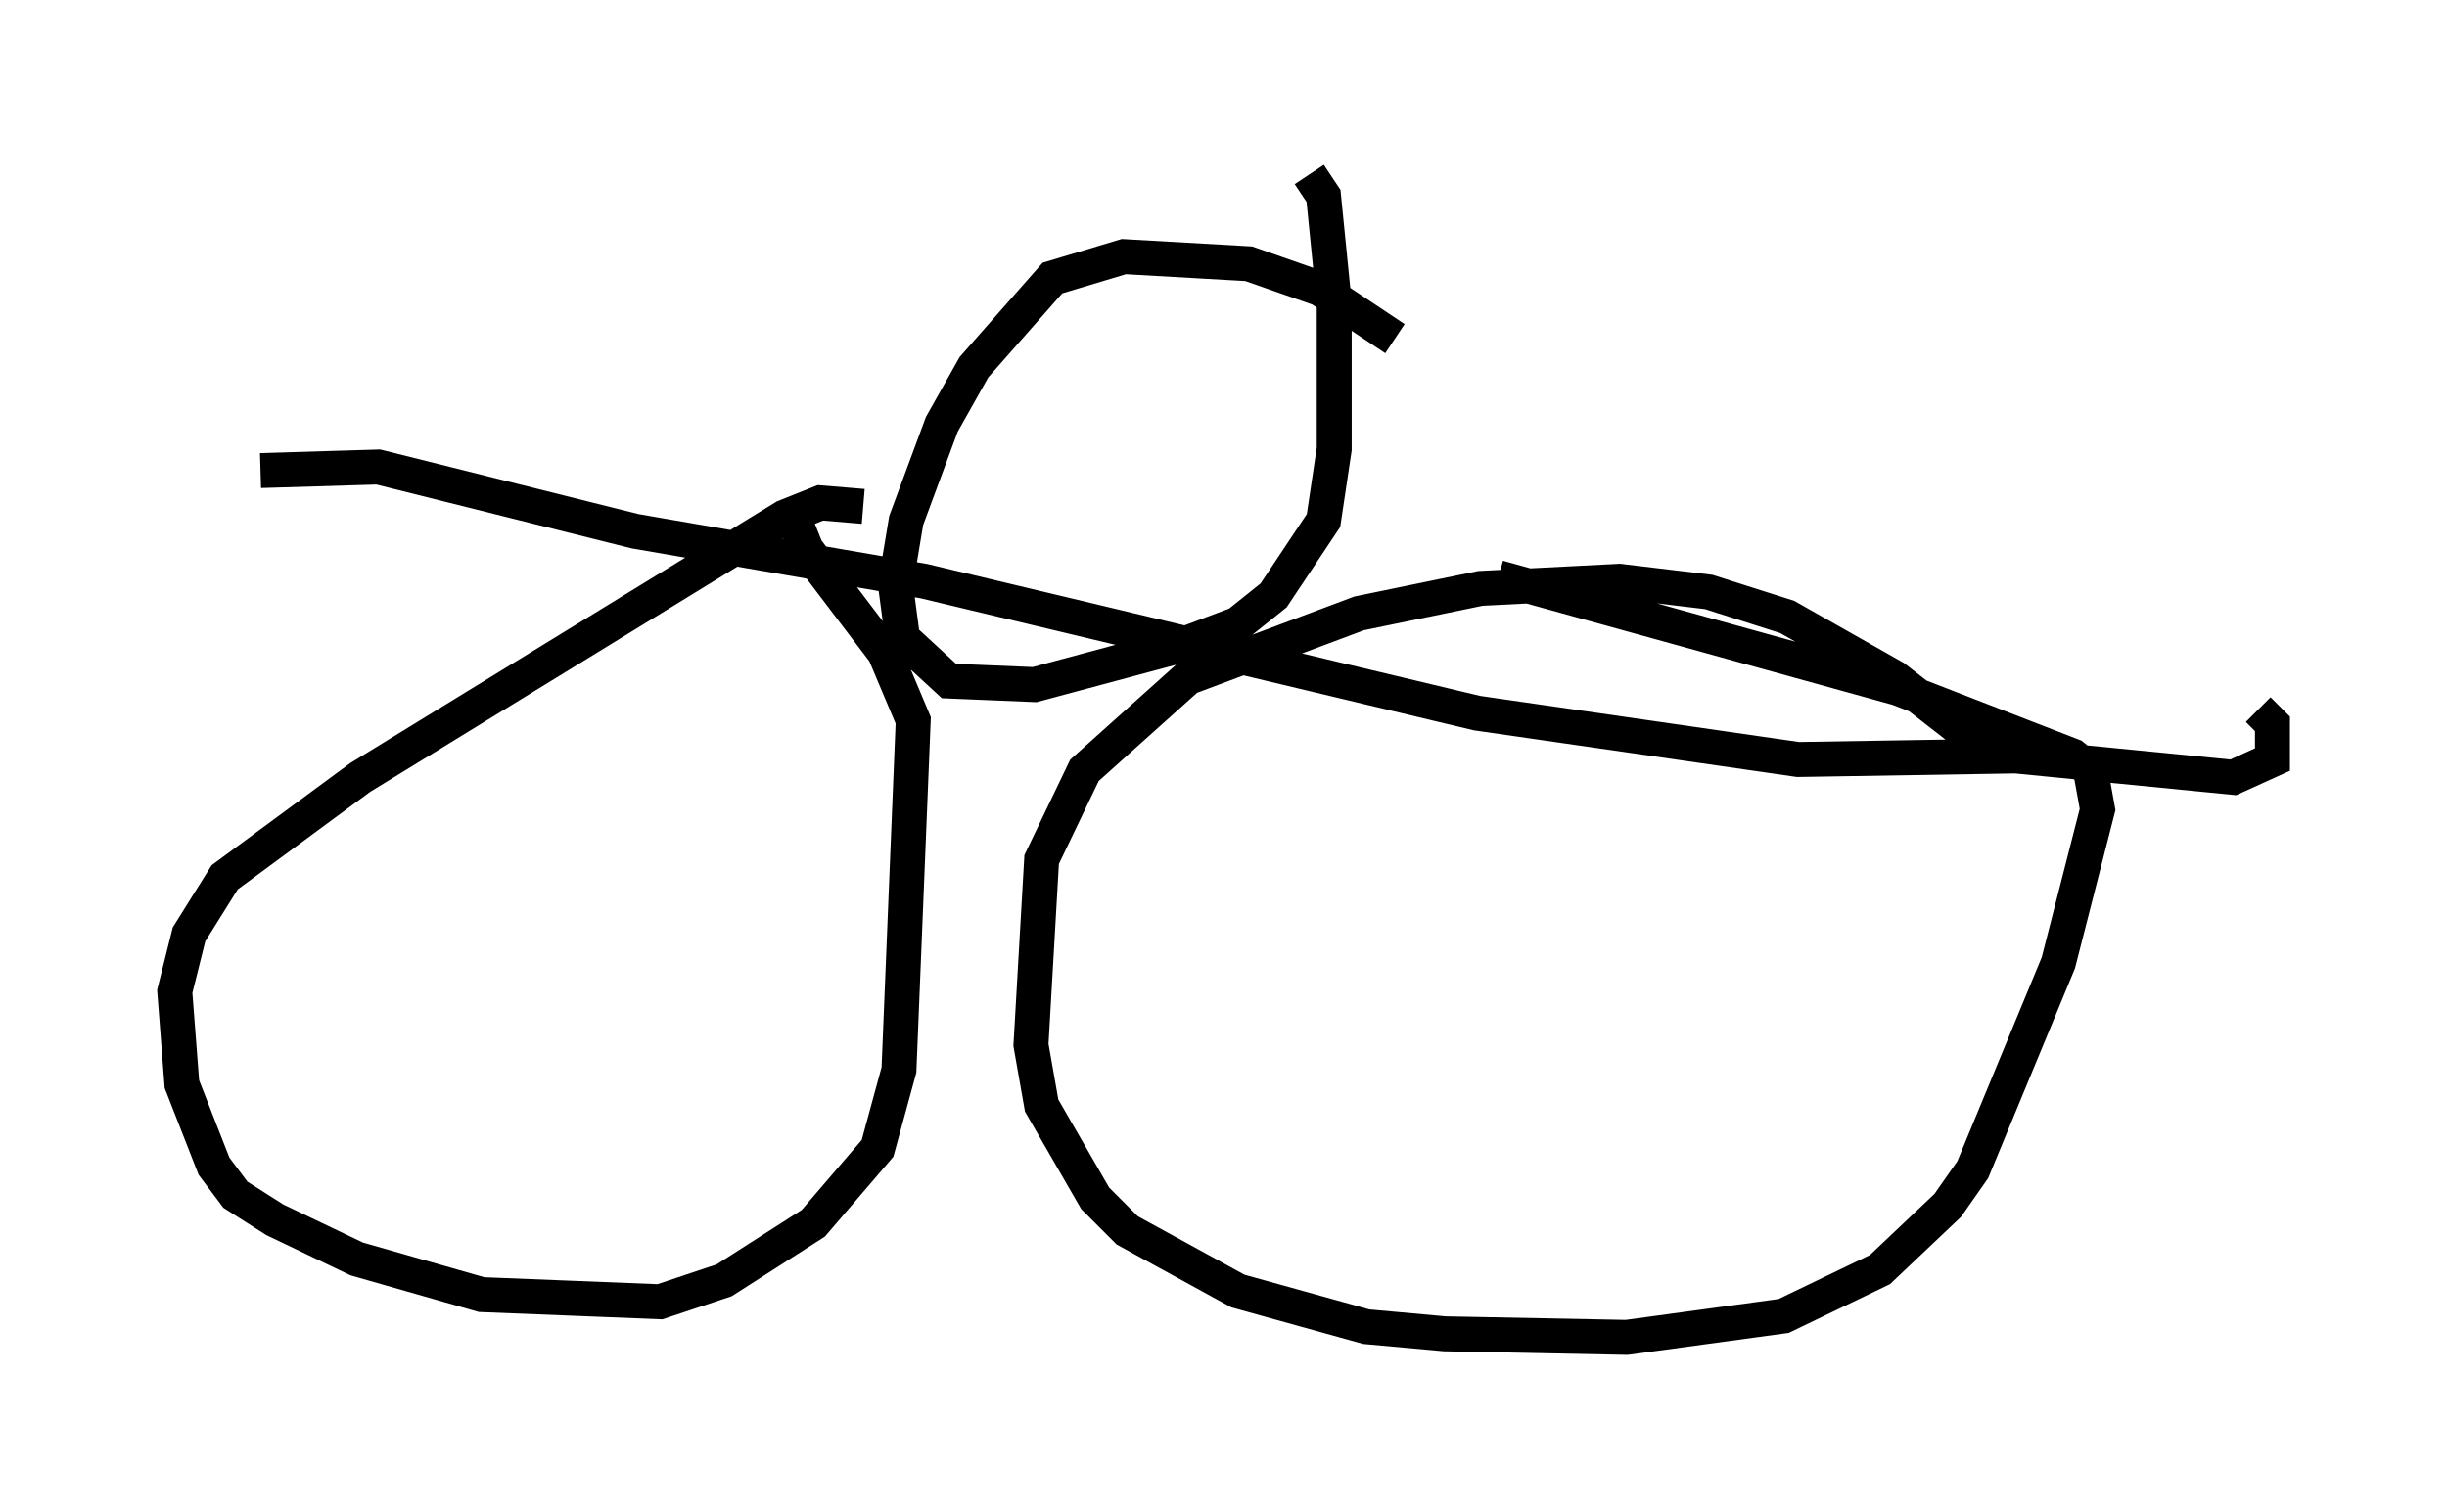<?xml version="1.0" encoding="utf-8" ?>
<svg baseProfile="full" height="43.28" version="1.1" width="70.026" xmlns="http://www.w3.org/2000/svg" xmlns:ev="http://www.w3.org/2001/xml-events" xmlns:xlink="http://www.w3.org/1999/xlink"><defs /><rect fill="white" height="43.28" width="70.026" x="0" y="0" /><path d="M26.234, 16.74 m-1.531, -2.246 l-1.225, -0.102 -1.021, 0.408 l-12.148, 7.452 -3.879, 2.858 l-1.021, 1.633 -0.408, 1.633 l0.204, 2.654 0.919, 2.348 l0.613, 0.817 1.123, 0.715 l2.348, 1.123 3.573, 1.021 l5.104, 0.204 1.838, -0.613 l2.552, -1.633 1.838, -2.144 l0.613, -2.246 0.408, -10.004 l-0.817, -1.94 -2.246, -2.96 l-0.408, -1.021 m34.3, 6.84 l-2.756, -2.144 -3.063, -1.735 l-2.246, -0.715 -2.552, -0.306 l-3.981, 0.204 -3.471, 0.715 l-4.9, 1.838 -2.96, 2.654 l-1.225, 2.552 -0.306, 5.308 l0.306, 1.735 1.531, 2.654 l0.919, 0.919 3.165, 1.735 l3.675, 1.021 2.246, 0.204 l5.206, 0.102 4.492, -0.613 l2.756, -1.327 1.94, -1.838 l0.715, -1.021 2.45, -5.921 l1.123, -4.39 -0.204, -1.123 l-0.51, -0.408 -5.002, -1.94 l-11.433, -3.165 m-35.423, -3.063 l3.369, -0.102 7.35, 1.838 l8.269, 1.429 15.823, 3.777 l9.188, 1.327 6.227, -0.102 l6.227, 0.613 1.123, -0.51 l0.0, -1.021 -0.408, -0.408 m-24.704, -10.617 l-2.144, -1.429 -2.042, -0.715 l-3.573, -0.204 -2.042, 0.613 l-2.246, 2.552 -0.919, 1.633 l-1.021, 2.756 -0.306, 1.838 l0.204, 1.531 1.327, 1.225 l2.45, 0.102 4.185, -1.123 l1.633, -0.613 1.021, -0.817 l1.429, -2.144 0.306, -2.042 l0.0, -4.185 -0.306, -3.063 l-0.408, -0.613 " fill="none" stroke="black" stroke-width="1" /></svg>